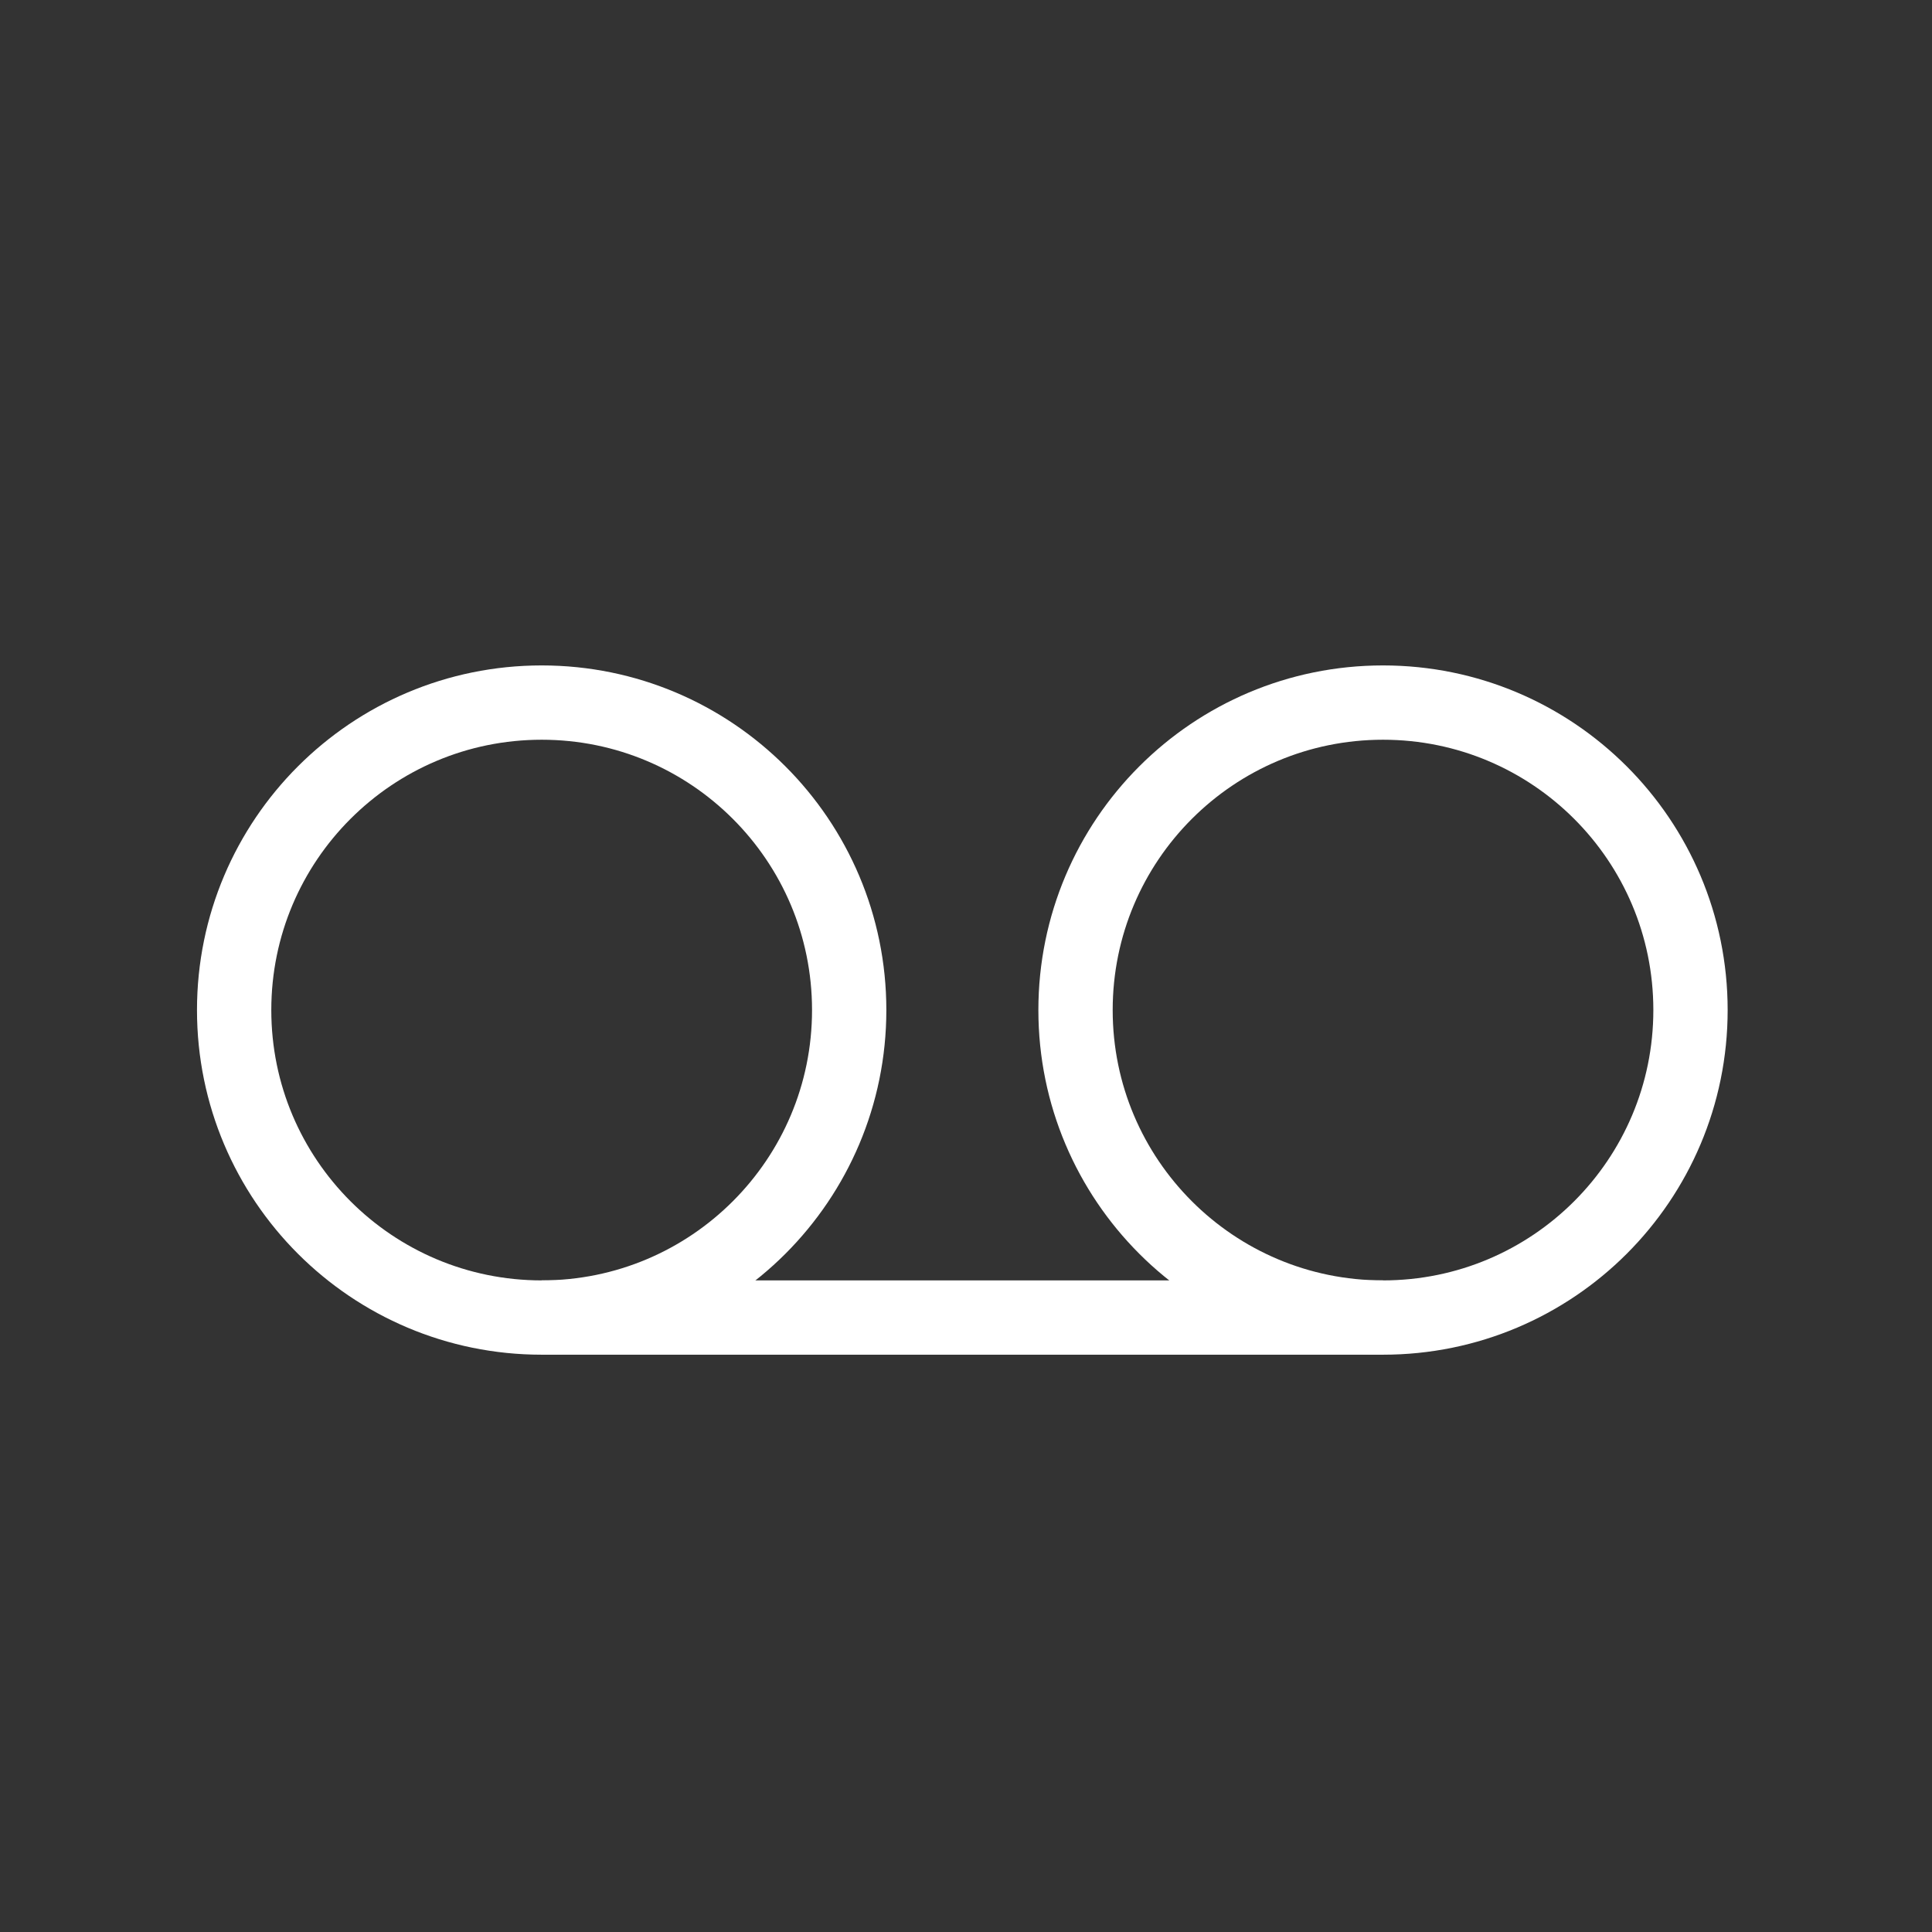 <svg width="26" height="26" viewBox="0 0 26 26" fill="none" xmlns="http://www.w3.org/2000/svg">
<rect x="0" y="0" width="26" height="26" fill="#333333" stroke="none"/>
<path d="M7.29 17.731C9.575 17.731 11.428 15.879 11.428 13.593C11.428 11.307 9.575 9.455 7.29 9.455C5.004 9.455 3.151 11.307 3.151 13.593C3.151 15.879 5.004 17.731 7.29 17.731Z" stroke="white" stroke-miterlimit="10"/>
<path d="M18.612 17.731C20.898 17.731 22.75 15.879 22.75 13.593C22.75 11.307 20.898 9.455 18.612 9.455C16.326 9.455 14.474 11.307 14.474 13.593C14.474 15.879 16.326 17.731 18.612 17.731Z" stroke="white" stroke-miterlimit="10"/>
<path d="M7.29 17.731H18.612" stroke="white" stroke-miterlimit="10"/>
</svg>
